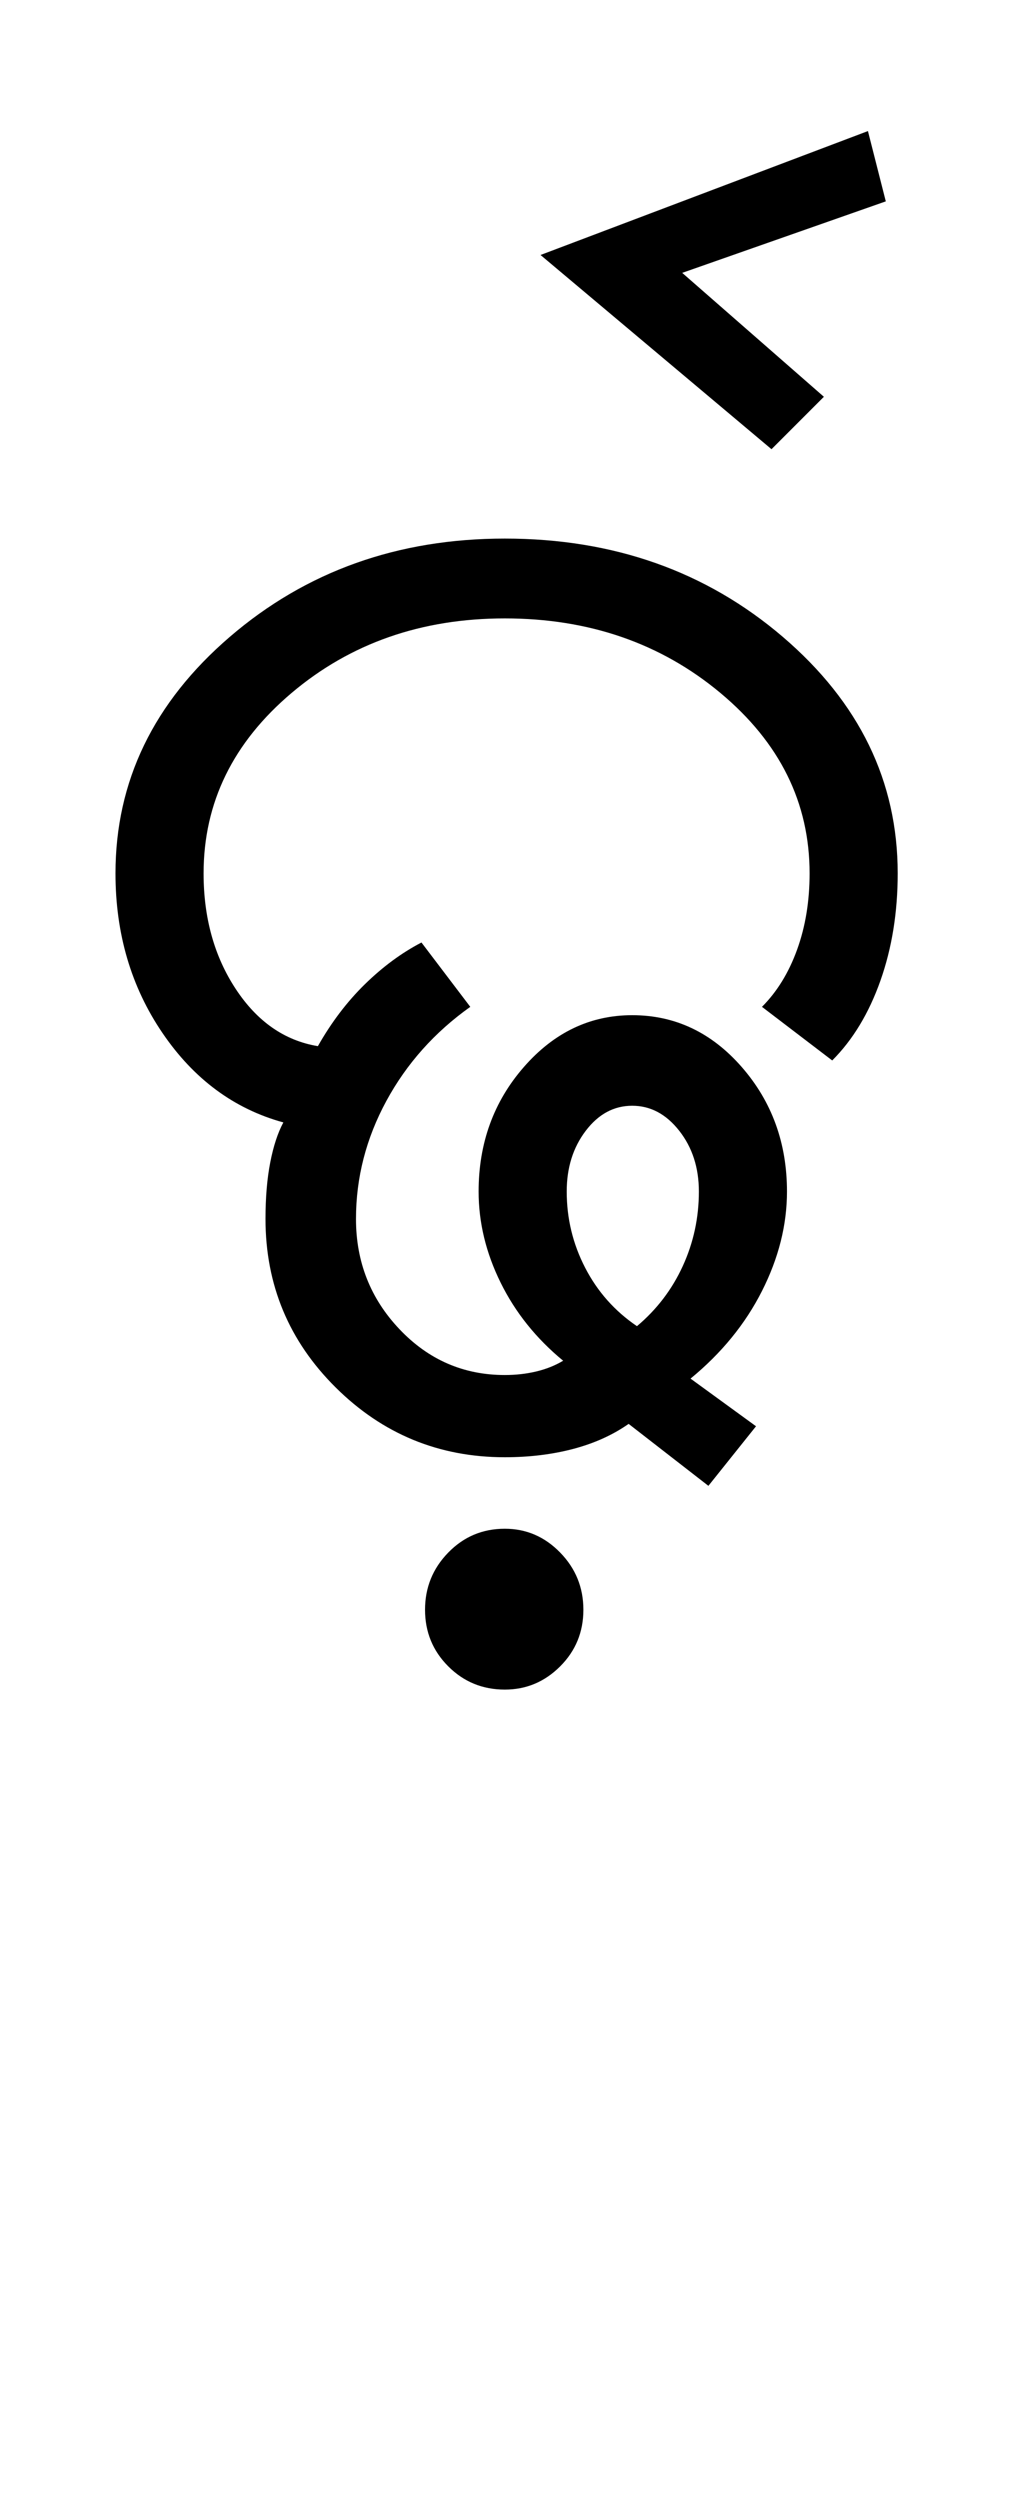 <?xml version="1.0" encoding="UTF-8"?>
<svg xmlns="http://www.w3.org/2000/svg" xmlns:xlink="http://www.w3.org/1999/xlink" width="212.5pt" height="524.5pt" viewBox="0 0 212.5 524.5" version="1.1">
<defs>
<g>
<symbol overflow="visible" id="glyph0-0">
<path style="stroke:none;" d="M 8.5 0 L 8.5 -170.5 L 76.5 -170.5 L 76.5 0 Z M 17 -8.5 L 68 -8.5 L 68 -162 L 17 -162 Z M 17 -8.5 "/>
</symbol>
<symbol overflow="visible" id="glyph0-1">
<path style="stroke:none;" d="M 90 52.25 C 85.332 52.25 81.375 50.625 78.125 47.375 C 74.875 44.125 73.25 40.164 73.25 35.5 C 73.25 30.832 74.875 26.832 78.125 23.5 C 81.375 20.164 85.332 18.5 90 18.5 C 94.5 18.5 98.375 20.164 101.625 23.5 C 104.875 26.832 106.5 30.832 106.5 35.5 C 106.5 40.164 104.875 44.125 101.625 47.375 C 98.375 50.625 94.5 52.25 90 52.25 Z M 90 3.5 C 76.164 3.5 64.332 -1.375 54.5 -11.125 C 44.664 -20.875 39.75 -32.664 39.75 -46.5 C 39.75 -51 40.082 -54.957 40.75 -58.375 C 41.414 -61.789 42.332 -64.582 43.5 -66.75 C 33.164 -69.582 24.707 -75.832 18.125 -85.5 C 11.539 -95.164 8.25 -106.332 8.25 -119 C 8.25 -138.332 16.25 -154.875 32.25 -168.625 C 48.25 -182.375 67.5 -189.25 90 -189.25 C 112.832 -189.25 132.289 -182.375 148.375 -168.625 C 164.457 -154.875 172.5 -138.332 172.5 -119 C 172.5 -110.832 171.289 -103.332 168.875 -96.5 C 166.457 -89.664 163.082 -84.082 158.75 -79.75 L 144 -91 C 147.164 -94.164 149.625 -98.164 151.375 -103 C 153.125 -107.832 154 -113.164 154 -119 C 154 -133.832 147.75 -146.457 135.25 -156.875 C 122.75 -167.289 107.664 -172.5 90 -172.5 C 72.5 -172.5 57.582 -167.289 45.25 -156.875 C 32.914 -146.457 26.75 -133.832 26.75 -119 C 26.75 -109.664 29 -101.582 33.5 -94.75 C 38 -87.914 43.75 -83.914 50.75 -82.75 C 53.582 -87.75 56.875 -92.082 60.625 -95.75 C 64.375 -99.414 68.332 -102.332 72.5 -104.5 L 82.75 -91 C 75.25 -85.664 69.375 -79.082 65.125 -71.25 C 60.875 -63.414 58.75 -55.164 58.75 -46.5 C 58.75 -37.5 61.789 -29.789 67.875 -23.375 C 73.957 -16.957 81.332 -13.75 90 -13.75 C 92.332 -13.75 94.539 -14 96.625 -14.5 C 98.707 -15 100.582 -15.75 102.25 -16.75 C 96.582 -21.414 92.207 -26.875 89.125 -33.125 C 86.039 -39.375 84.5 -45.75 84.5 -52.25 C 84.5 -62.414 87.664 -71.125 94 -78.375 C 100.332 -85.625 107.914 -89.25 116.75 -89.25 C 125.75 -89.25 133.414 -85.625 139.75 -78.375 C 146.082 -71.125 149.25 -62.414 149.25 -52.25 C 149.25 -45.25 147.5 -38.289 144 -31.375 C 140.5 -24.457 135.5 -18.332 129 -13 L 142.75 -3 L 132.75 9.5 L 116 -3.5 C 112.664 -1.164 108.789 0.582 104.375 1.75 C 99.957 2.914 95.164 3.5 90 3.5 Z M 117.75 -24 C 121.914 -27.5 125.125 -31.707 127.375 -36.625 C 129.625 -41.539 130.75 -46.75 130.75 -52.25 C 130.75 -57.25 129.375 -61.5 126.625 -65 C 123.875 -68.5 120.582 -70.25 116.75 -70.25 C 112.914 -70.25 109.664 -68.5 107 -65 C 104.332 -61.5 103 -57.25 103 -52.25 C 103 -46.582 104.289 -41.25 106.875 -36.25 C 109.457 -31.25 113.082 -27.164 117.75 -24 Z M 117.75 -24 "/>
</symbol>
<symbol overflow="visible" id="glyph0-2">
<path style="stroke:none;" d="M -34.5 -208 L -83 -248.75 L -14.25 -274.75 L -10.5 -260 L -53.25 -245 L -23.5 -219 Z M -34.5 -208 "/>
</symbol>
</g>
</defs>
<g id="surface1">
<rect x="0" y="0" width="212.5" height="524.5" style="fill:rgb(100%,100%,100%);fill-opacity:1;stroke:none;"/>
<g style="fill:rgb(0%,0%,0%);fill-opacity:1;">
  <use xlink:href="#glyph0-1" x="16" y="302.25"/>
  <use xlink:href="#glyph0-2" x="196.5" y="302.25"/>
</g>
</g>
</svg>
